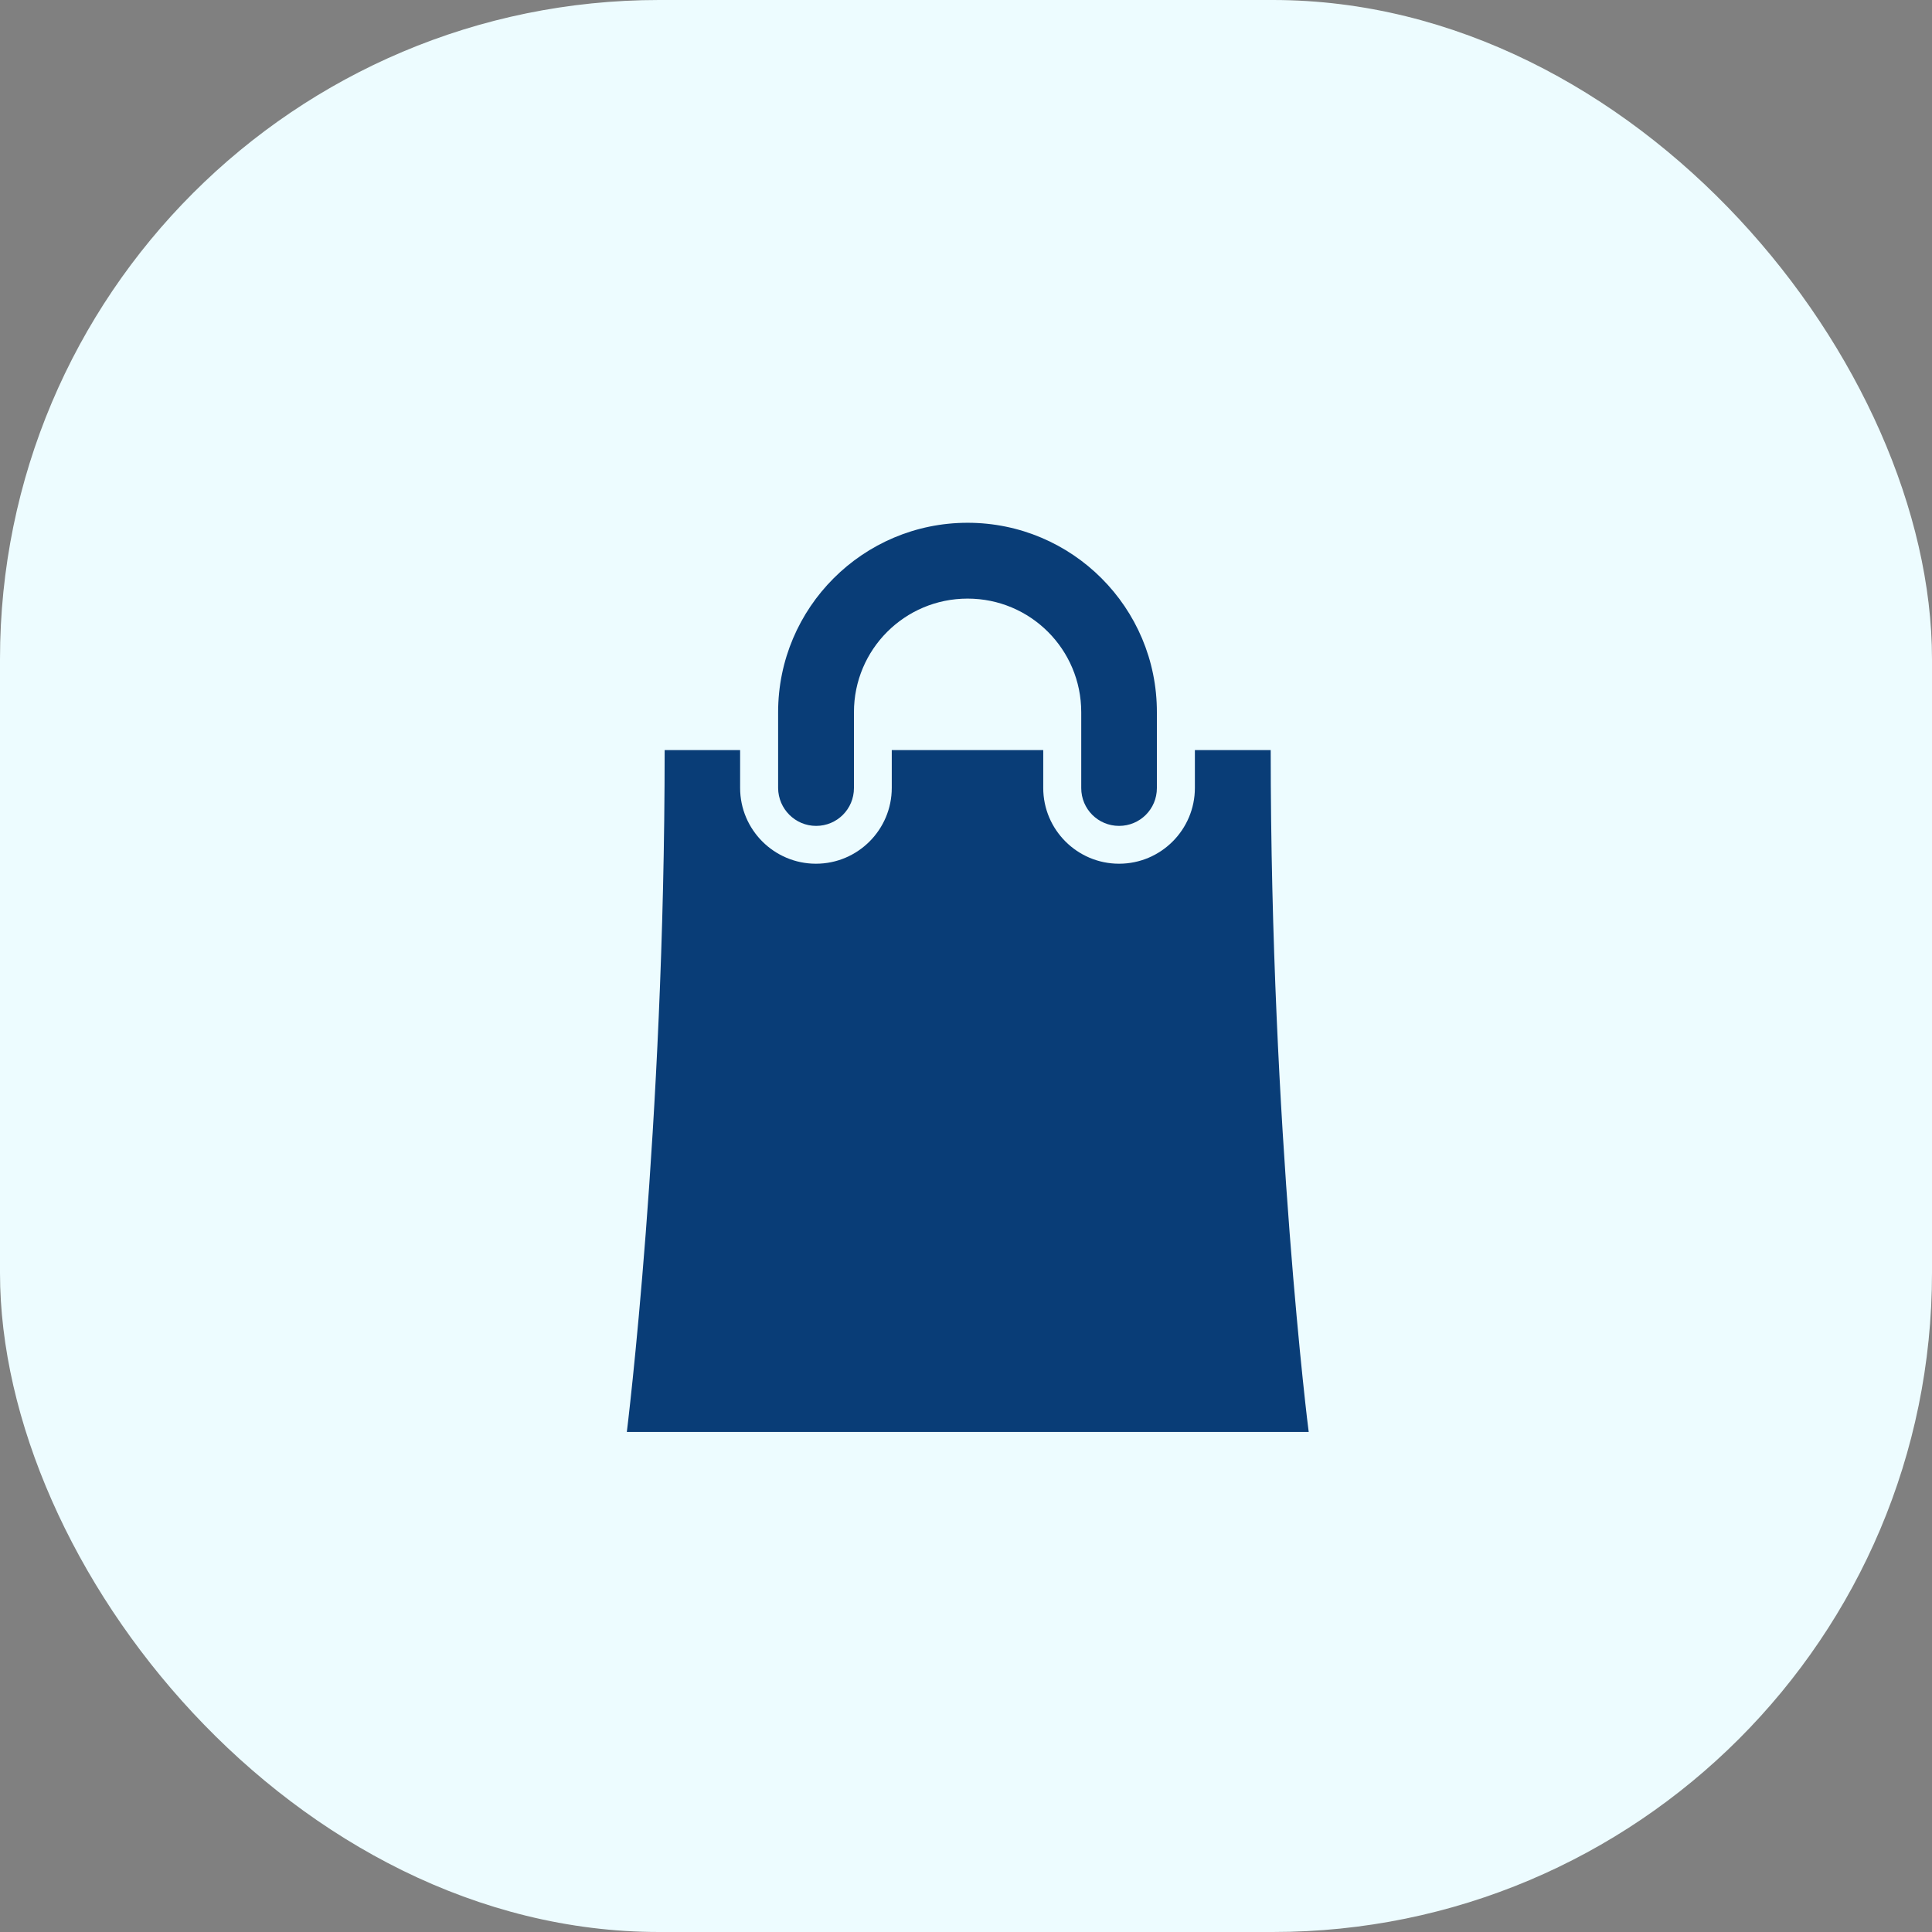 <svg width="85" height="85" viewBox="0 0 85 85" fill="none" xmlns="http://www.w3.org/2000/svg">
<rect x="0" y="0" width="85" height="85" fill="#808080" stroke="none"/>
<rect width="85" height="85" rx="29" fill="#EDFCFF"/>
<path d="M55.906 33H52.57V34.664C52.57 36.5 51.078 38 49.234 38C47.398 38 45.898 36.508 45.898 34.664V33H39.234V34.664C39.234 36.5 37.742 38 35.898 38C34.062 38 32.562 36.508 32.562 34.664V33H29.242C29.242 49.664 27.578 63 27.578 63H57.578C57.57 63 55.906 49.664 55.906 33ZM35.906 36.336C36.828 36.336 37.57 35.594 37.57 34.672V31.336C37.57 28.57 39.805 26.336 42.57 26.336C45.336 26.336 47.57 28.57 47.57 31.336V34.672C47.57 35.594 48.312 36.336 49.234 36.336C50.156 36.336 50.898 35.594 50.898 34.672V31.336C50.906 26.734 47.172 23 42.57 23C37.969 23 34.234 26.734 34.234 31.336V34.672C34.242 35.586 34.984 36.336 35.906 36.336Z" fill="#093D77"/>
</svg>
